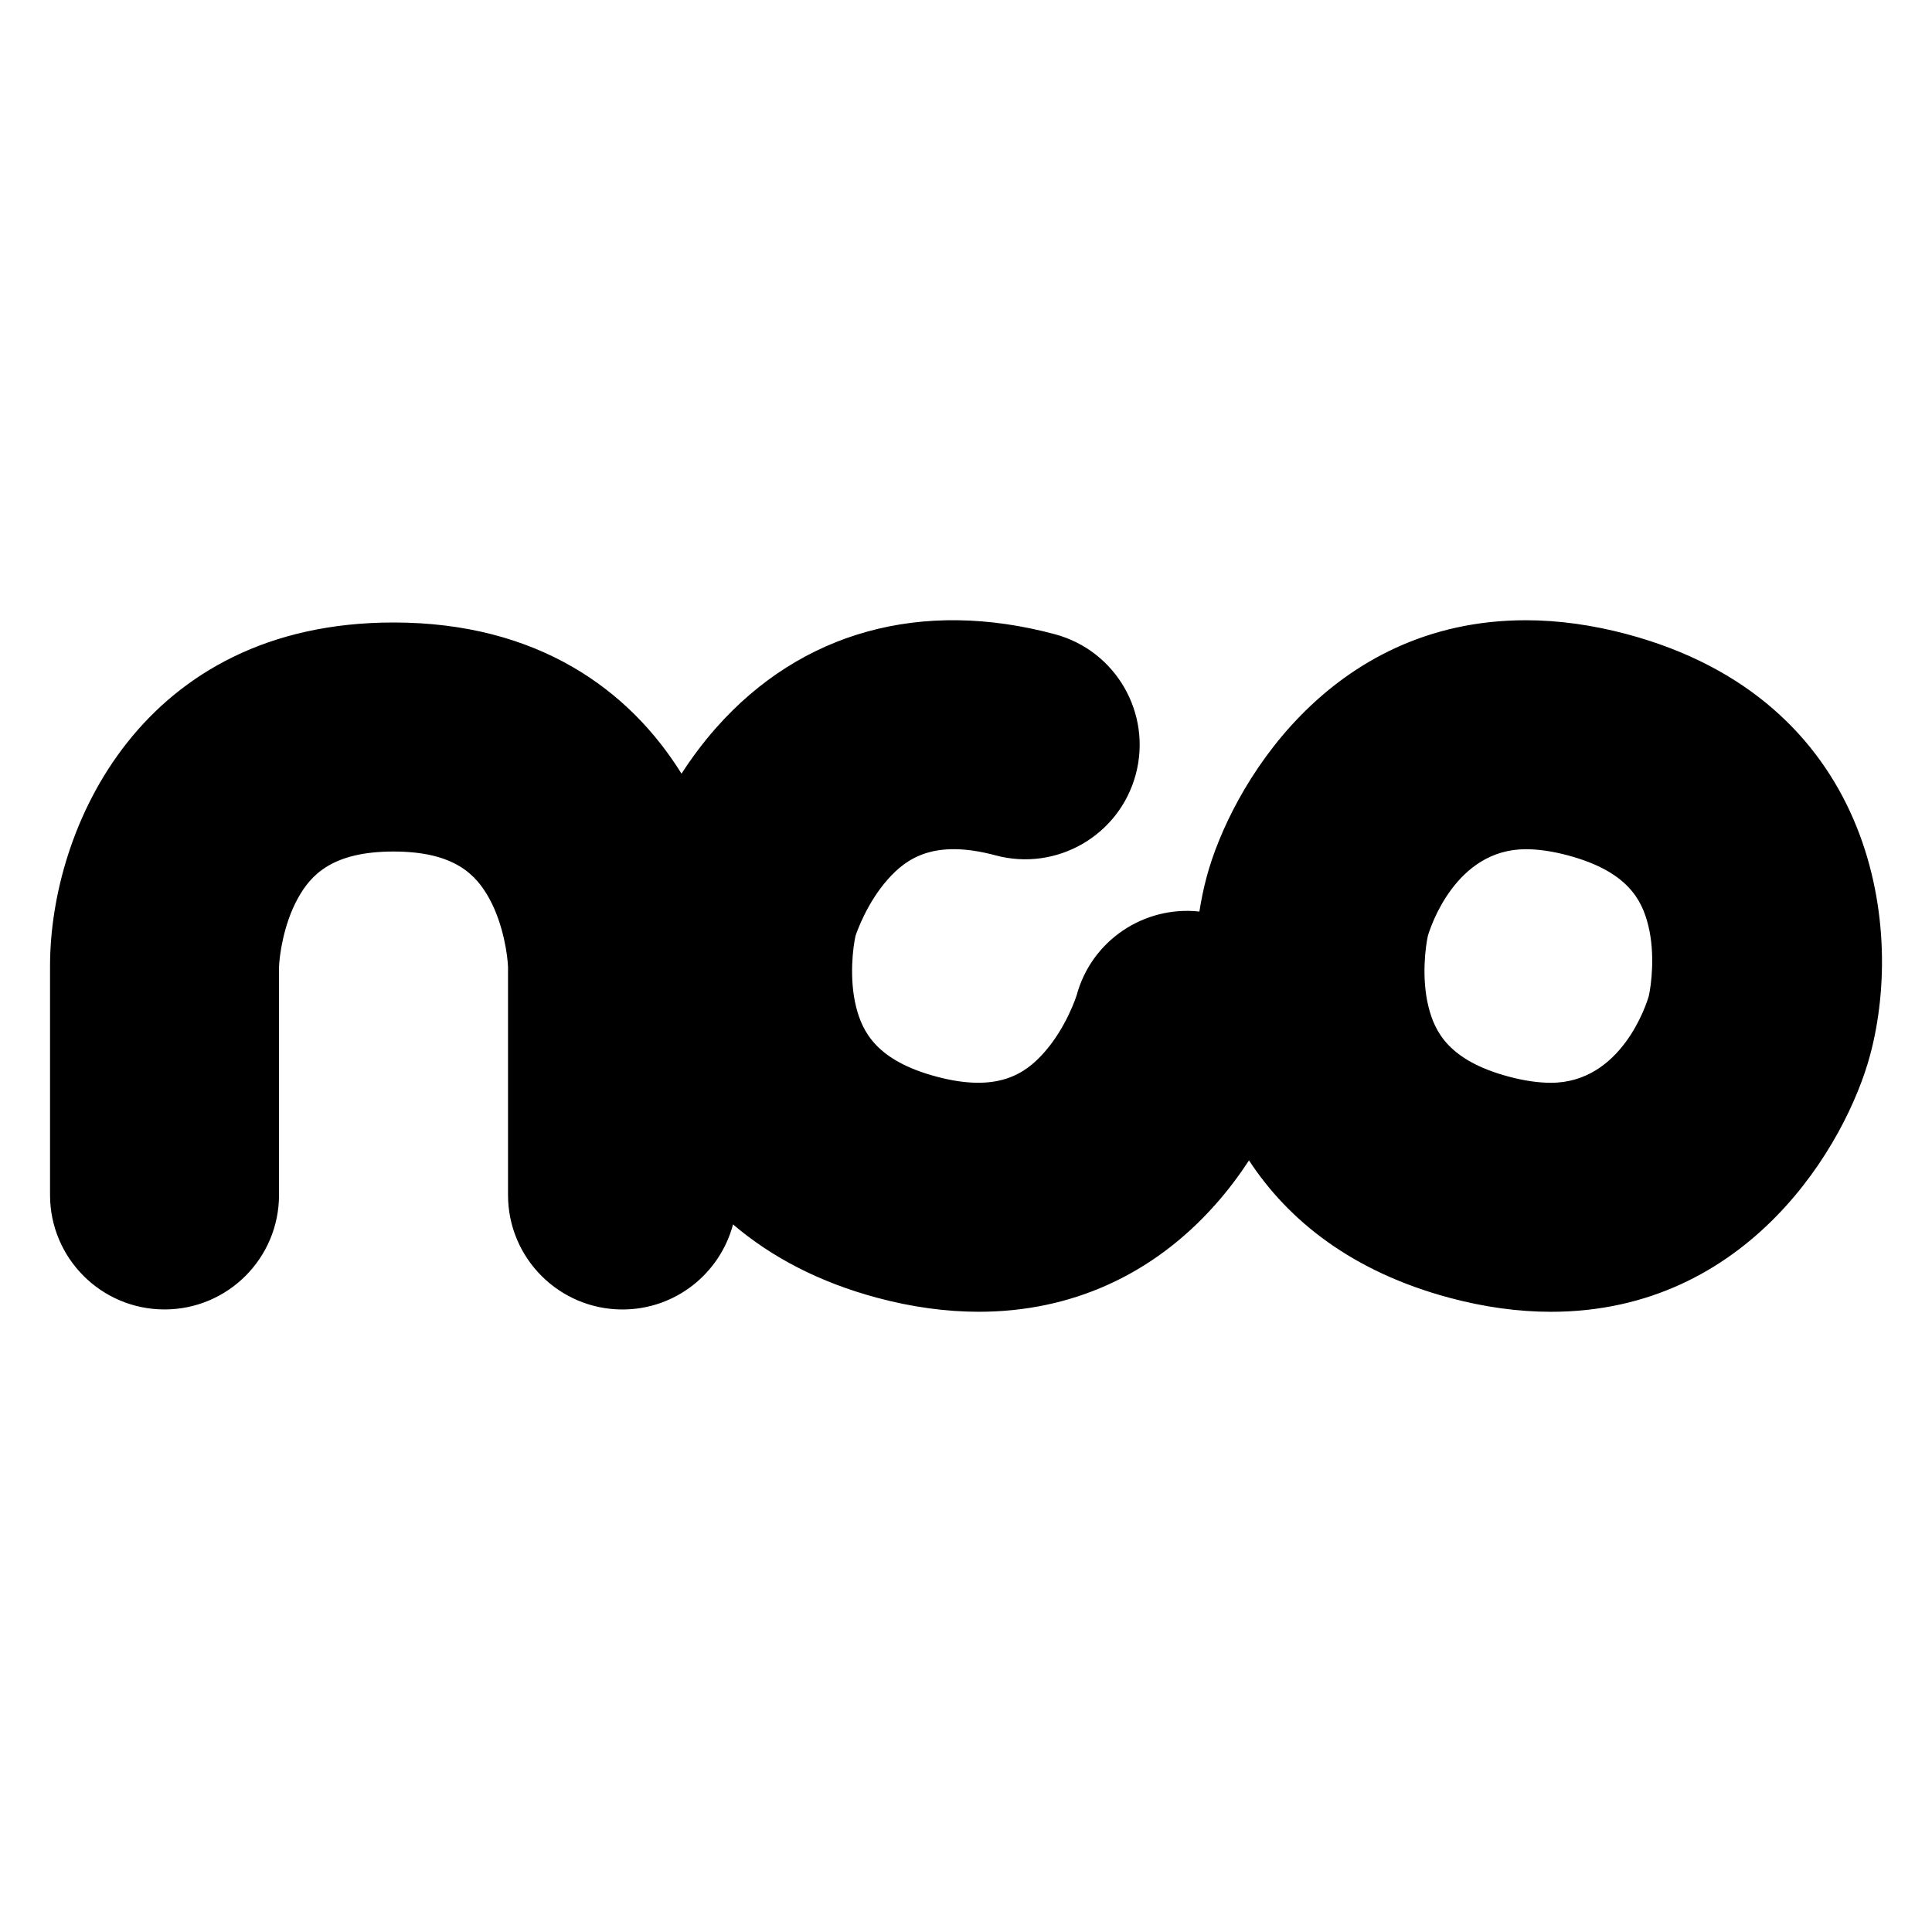 <svg xmlns="http://www.w3.org/2000/svg" viewBox="0 -18 60 60">
<path d="M50.535,1.697C49.46,1.409,48.4,1.262,47.386,1.262c-6.152,0-9.175,5.218-9.914,7.977c-0.091,0.339-0.165,0.698-0.224,1.07c-1.714-0.187-3.355,0.894-3.815,2.611c-0.003,0.008-0.313,0.984-1.005,1.765c-0.583,0.658-1.438,1.262-3.35,0.749c-1.847-0.495-2.297-1.379-2.494-2.178c-0.219-0.89-0.091-1.854-0.016-2.19c0.039-0.117,0.351-1.02,1-1.753c0.583-0.658,1.438-1.261,3.35-0.749c1.896,0.509,3.847-0.618,4.354-2.514s-0.617-3.846-2.514-4.354c-4.138-1.109-7.871-0.079-10.511,2.899c-0.422,0.476-0.778,0.961-1.082,1.432c-1.614-2.597-4.459-4.695-8.946-4.695C4.395,1.333,1.554,7.712,1.554,12v7.111c0,1.963,1.592,3.555,3.556,3.555c1.963,0,3.555-1.592,3.555-3.555V12.03c0.011-0.327,0.133-1.312,0.583-2.127c0.397-0.721,1.061-1.458,2.973-1.458c1.912,0,2.576,0.737,2.973,1.458c0.449,0.816,0.572,1.8,0.583,2.127v7.082c0,1.963,1.592,3.555,3.555,3.555c1.647,0,3.029-1.121,3.433-2.642c1.208,1.032,2.711,1.806,4.473,2.278c1.085,0.291,2.143,0.435,3.16,0.435c2.86,0,5.403-1.137,7.351-3.334c0.402-0.453,0.745-0.916,1.039-1.367c1.228,1.875,3.212,3.459,6.227,4.267c1.076,0.289,2.136,0.435,3.149,0.435c0.001,0,0.001,0,0.001,0c6.152,0,9.176-5.218,9.914-7.977C59.188,10.619,58.095,3.722,50.535,1.697z M51.203,12.94c-0.071,0.243-0.849,2.687-3.039,2.687c-0.393,0-0.834-0.065-1.31-0.192c-1.847-0.495-2.297-1.379-2.493-2.178c-0.221-0.896-0.09-1.868-0.016-2.197c0.072-0.244,0.85-2.687,3.04-2.687c0.394,0,0.833,0.064,1.31,0.192c1.847,0.495,2.297,1.378,2.494,2.178C51.41,11.639,51.278,12.611,51.203,12.94z"/>
</svg>